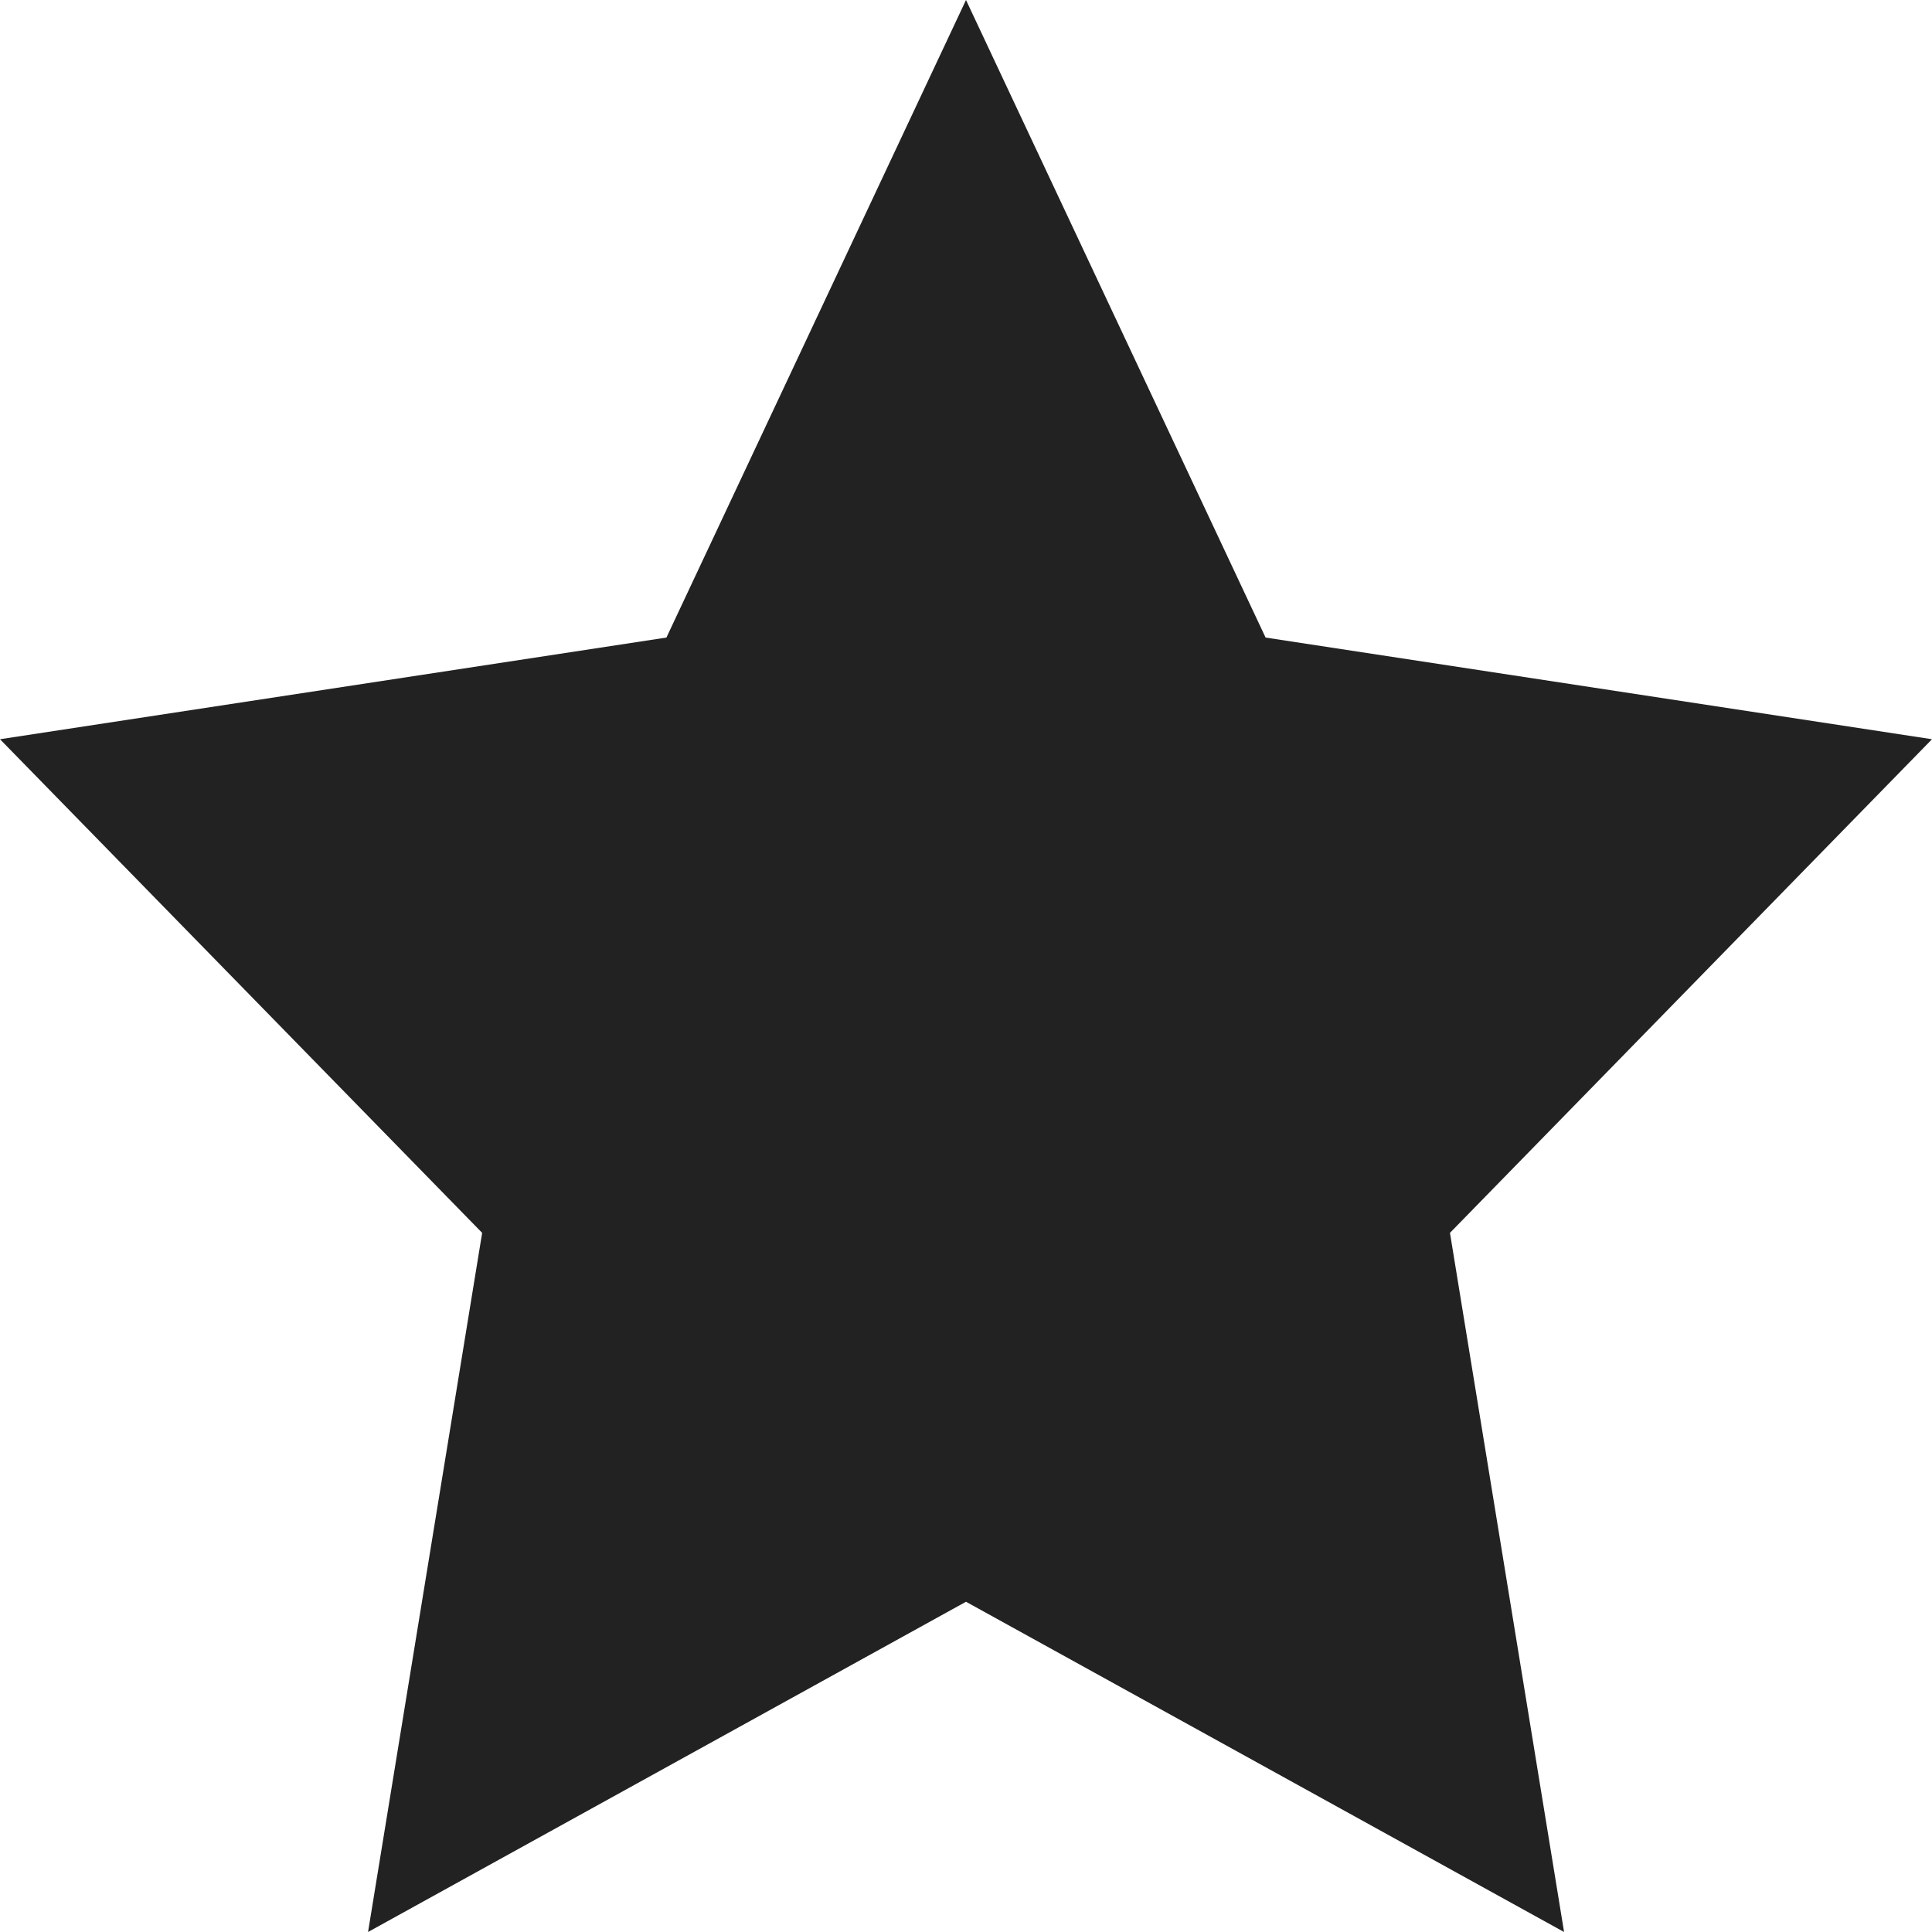 <svg width="16" height="16" viewBox="0 0 16 16" fill="rgb(34, 34, 34)" xmlns="http://www.w3.org/2000/svg"><title>star</title><g clip-path="url(#clip0_3_1539)"><path d="M12.008 10.21L12.953 16L8 13.265L3.048 16L3.993 10.21L0 6.122L5.519 5.28L8 0L10.481 5.28L16 6.122L12.008 10.21Z" fill="rgb(34, 34, 34)" fill-opacity="1.00"/></g><defs><clipPath id="clip0_3_1539"><rect width="16" height="16" fill="rgb(34, 34, 34)"/></clipPath></defs></svg>